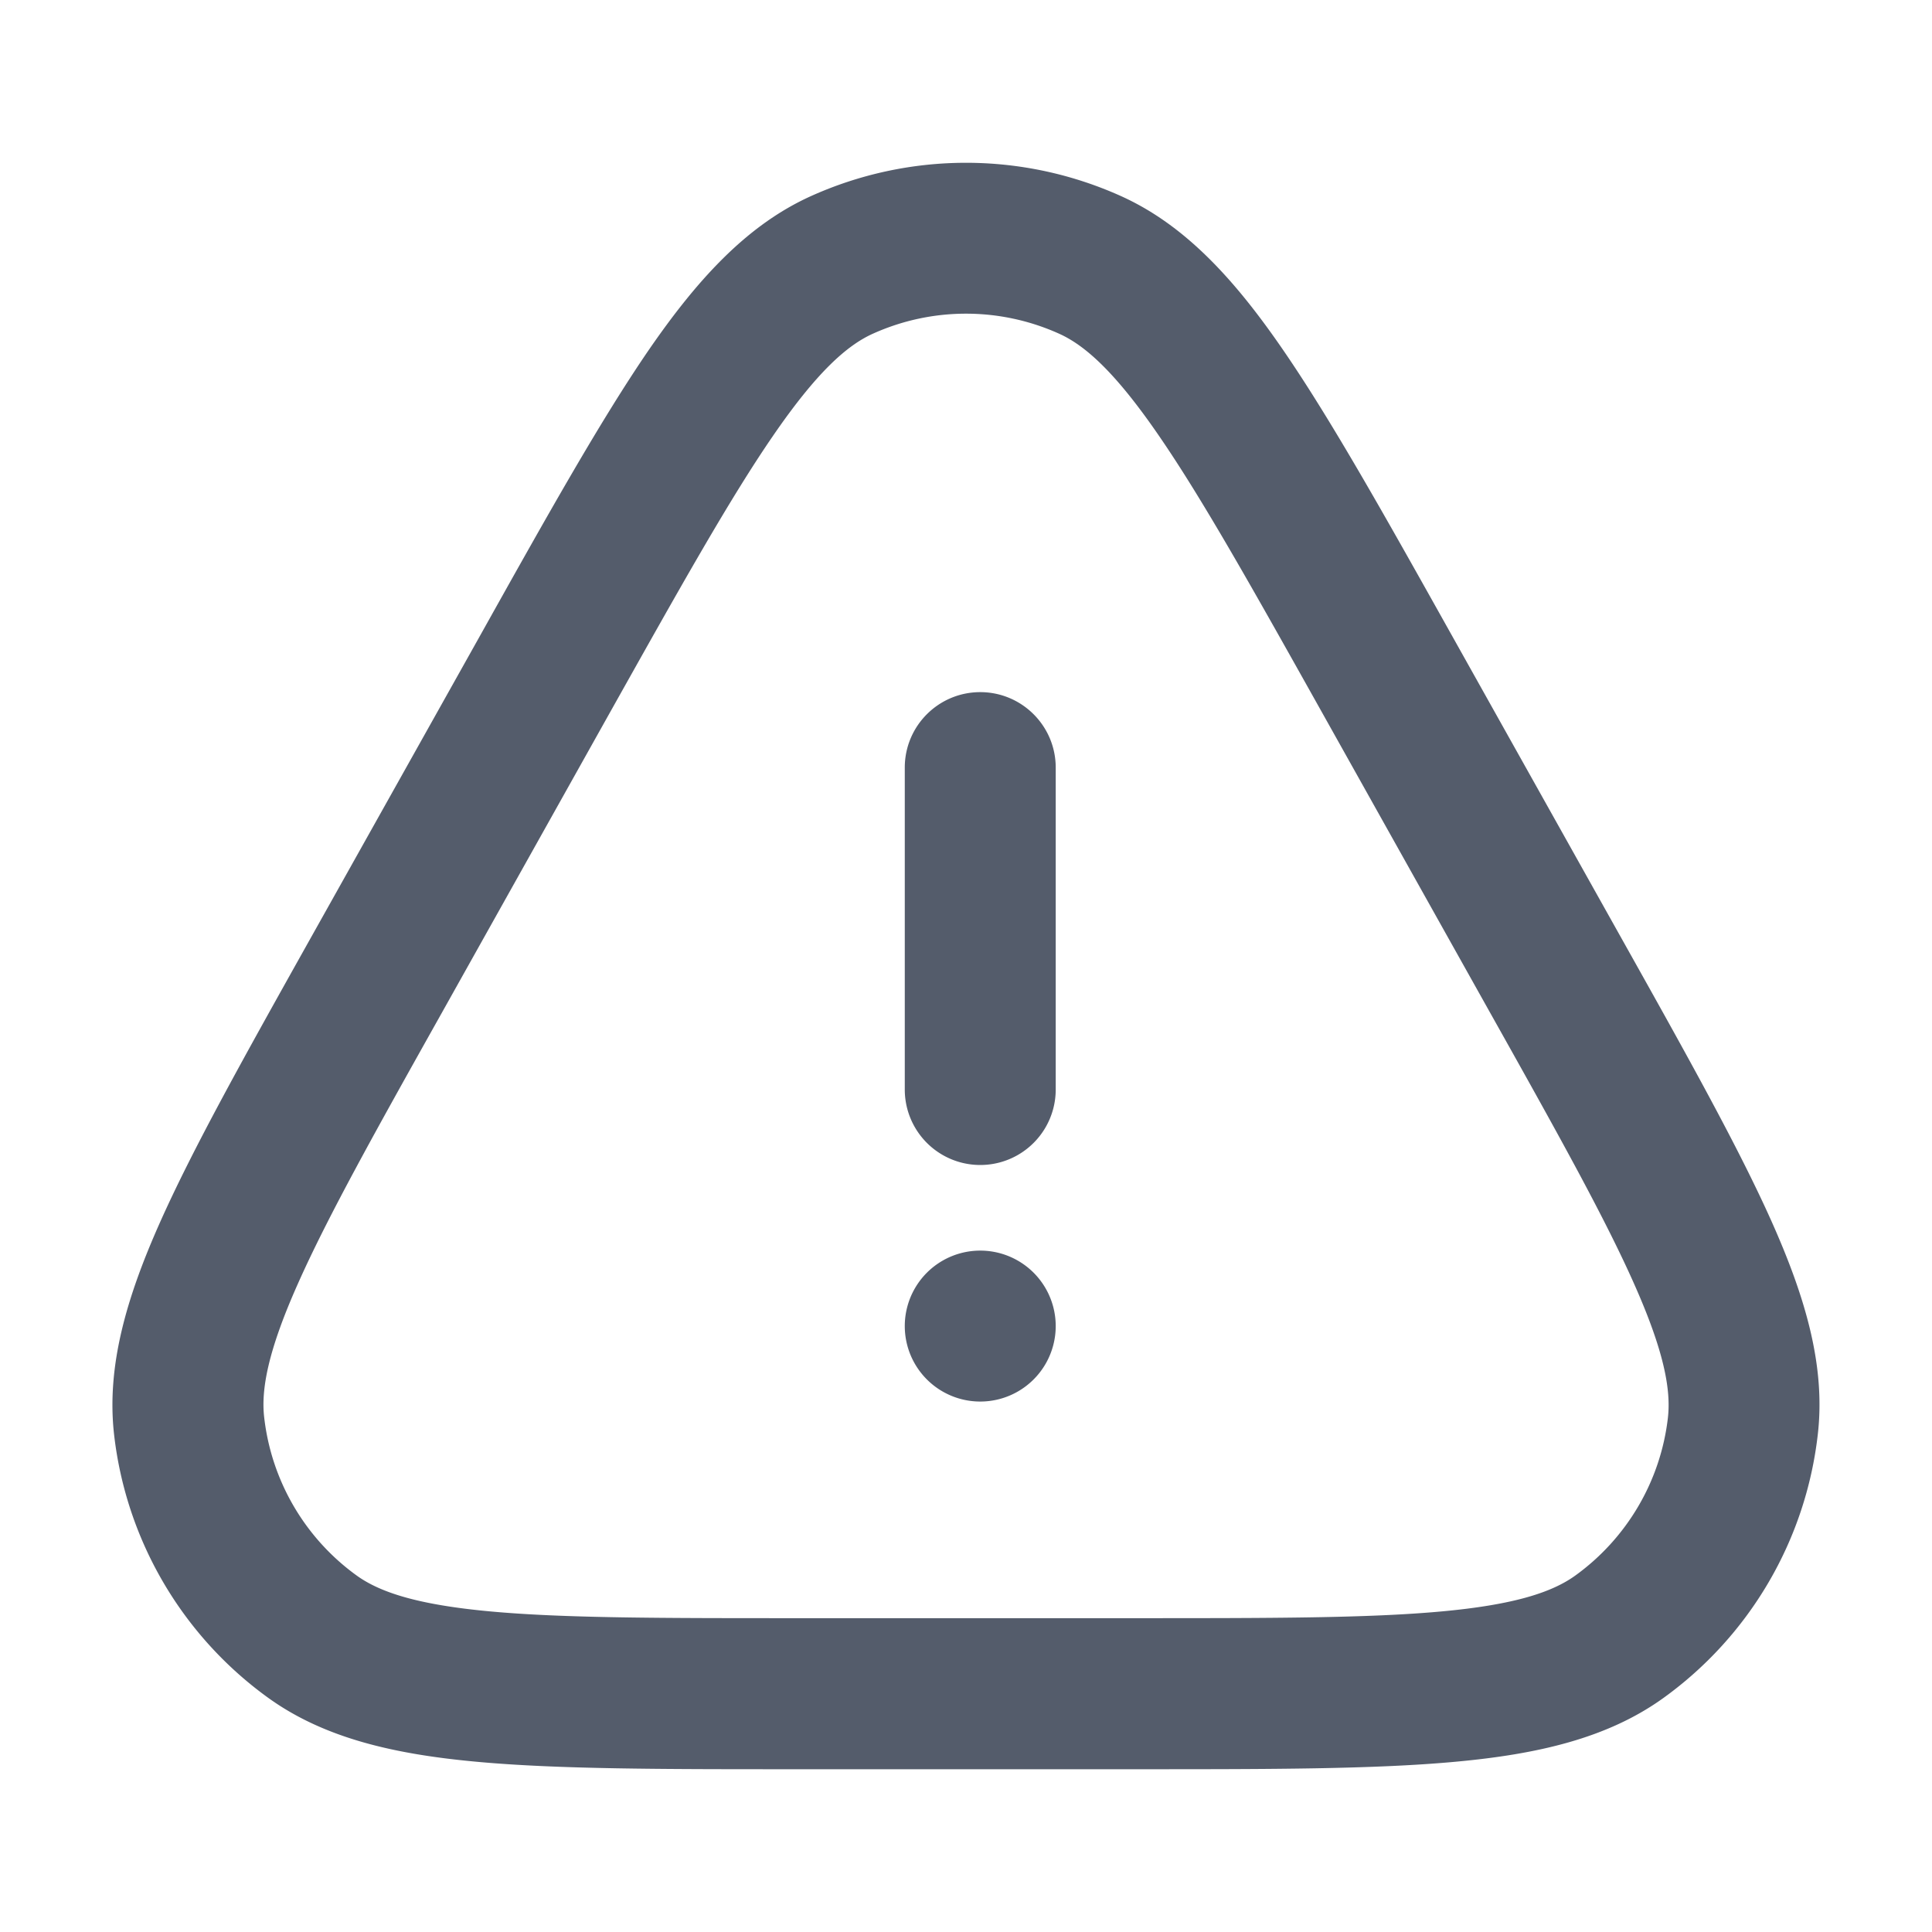 <svg xmlns="http://www.w3.org/2000/svg" width="16" height="16" fill="none">
  <path
    fill="#545C6B"
    fill-rule="evenodd"
    d="M8.772 2.764a1.875 1.875 0 0 0-1.544 0c-.215.097-.465.319-.826.845-.359.522-.77 1.256-1.347 2.285l-1.39 2.483c-.555.99-.949 1.695-1.197 2.252-.25.56-.307.88-.28 1.11.06.525.338 1 .766 1.309.189.136.496.241 1.106.297.608.056 1.415.056 2.55.056h2.78c1.135 0 1.942 0 2.55-.056.61-.056.917-.161 1.106-.297.428-.309.707-.784.767-1.308.026-.232-.032-.551-.281-1.11-.248-.558-.642-1.263-1.197-2.253l-1.39-2.483c-.577-1.03-.988-1.763-1.347-2.285-.361-.526-.611-.748-.826-.845ZM6.714 1.625a3.125 3.125 0 0 1 2.572 0c.535.242.946.699 1.342 1.276.395.575.835 1.36 1.391 2.353l1.423 2.541c.535.955.957 1.71 1.232 2.326.276.62.446 1.19.38 1.76a3.125 3.125 0 0 1-1.277 2.18c-.466.336-1.047.467-1.723.529-.671.062-1.536.062-2.63.062H6.576c-1.094 0-1.959 0-2.63-.062-.676-.062-1.257-.193-1.723-.528a3.125 3.125 0 0 1-1.278-2.18c-.065-.57.105-1.142.381-1.761.275-.616.697-1.37 1.232-2.326l1.423-2.54c.556-.995.996-1.779 1.39-2.354.397-.577.808-1.034 1.343-1.276Zm1.404 4.107c.345 0 .625.28.625.625v2.666a.625.625 0 1 1-1.25 0V6.357c0-.346.28-.625.625-.625Zm0 5.875a.625.625 0 1 0 0-1.25.625.625 0 0 0 0 1.25Z"
    clip-rule="evenodd"
  />
</svg>
